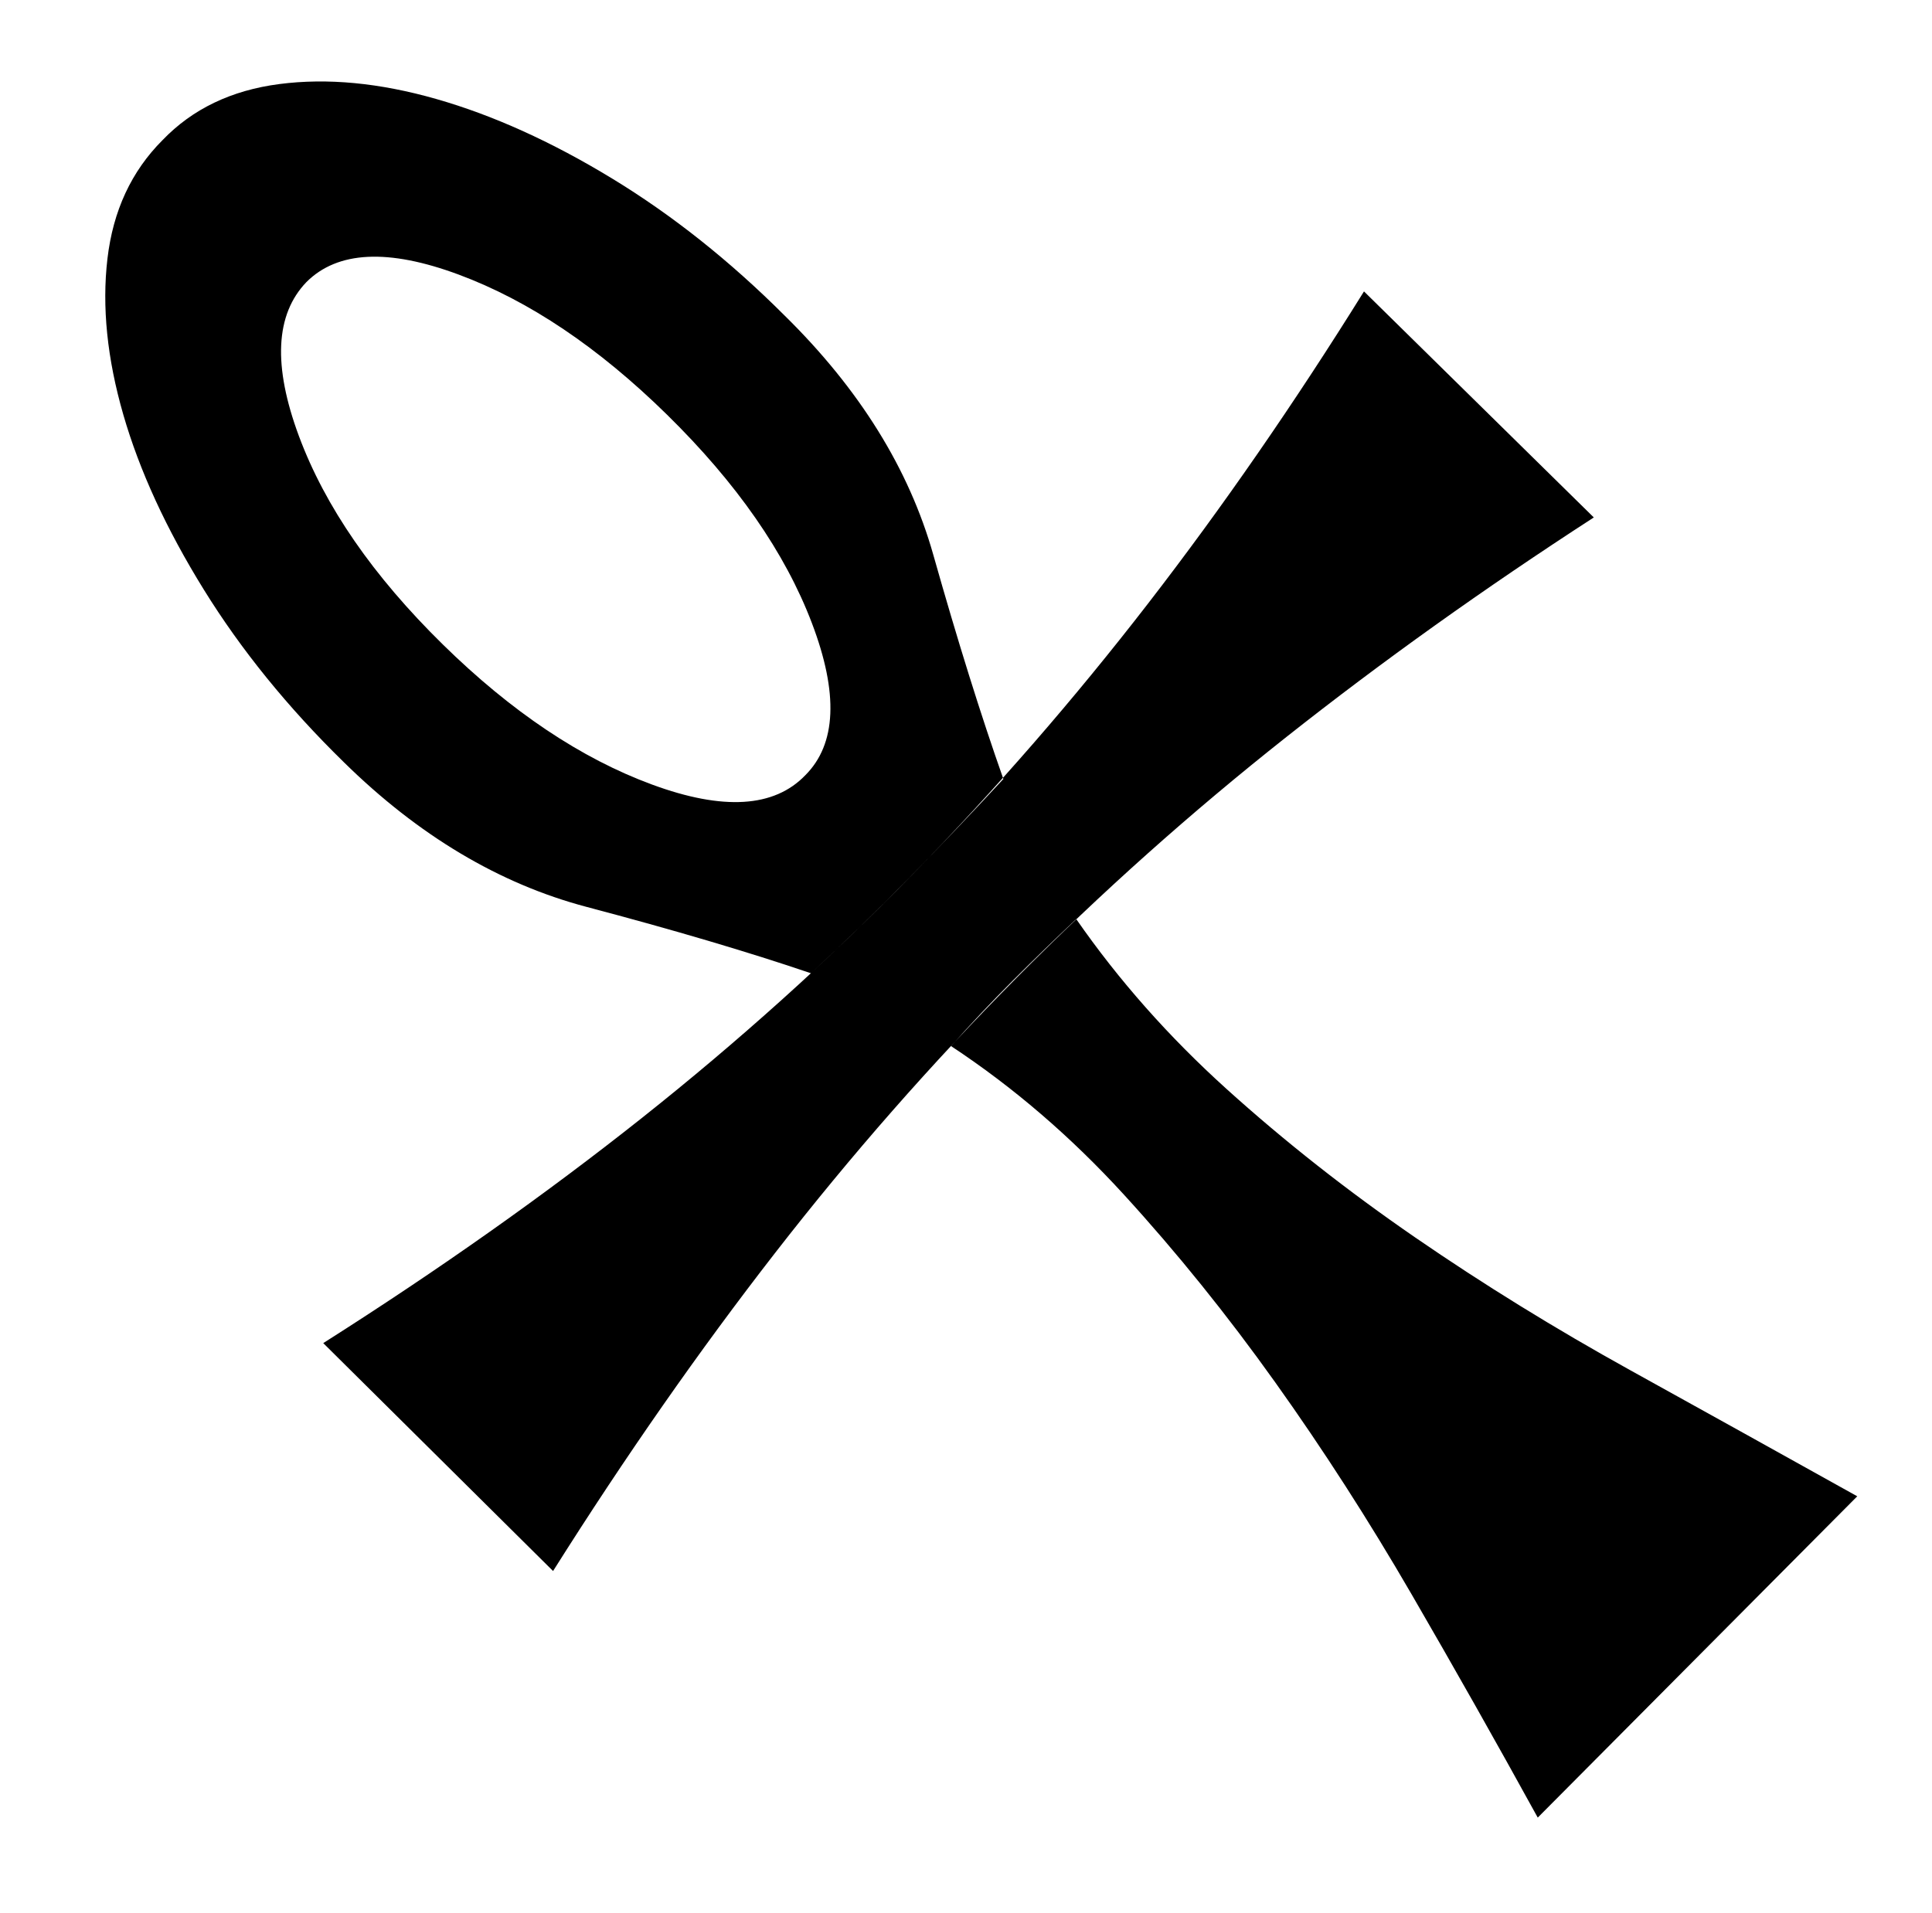 <svg xmlns="http://www.w3.org/2000/svg" viewBox="-10 0 1034 1024"><path d="M163 719q93-59 170.5-120.5t144.5-130T604.5 323 720 156l123 121q-88 57-164.5 117.5T534 523.5t-129 147T286 841zm403-227q-17 16-34 33t-33 35q50 33 92.5 79.5t81 100.5 73 113.5T813 973l171-172q-61-34-121.5-67.5t-115-71-101-79.5-80.5-91zm-392-84q60 59 130 77.5T424 521q27-25 52.5-51t50.5-53q-18-51-37.5-120T410 169q-44-44-92.5-73.5t-94-42.5-84-8T77 75v0q-25 25-29.5 63.5T56 222t43 93.5 75 92.5zm-20-257q25-25 81.5-4T347 222q56 55 77.5 111.5T421 415q-25 26-82 5t-112-75q-56-55-77-111.5t4-82.5z"/></svg>